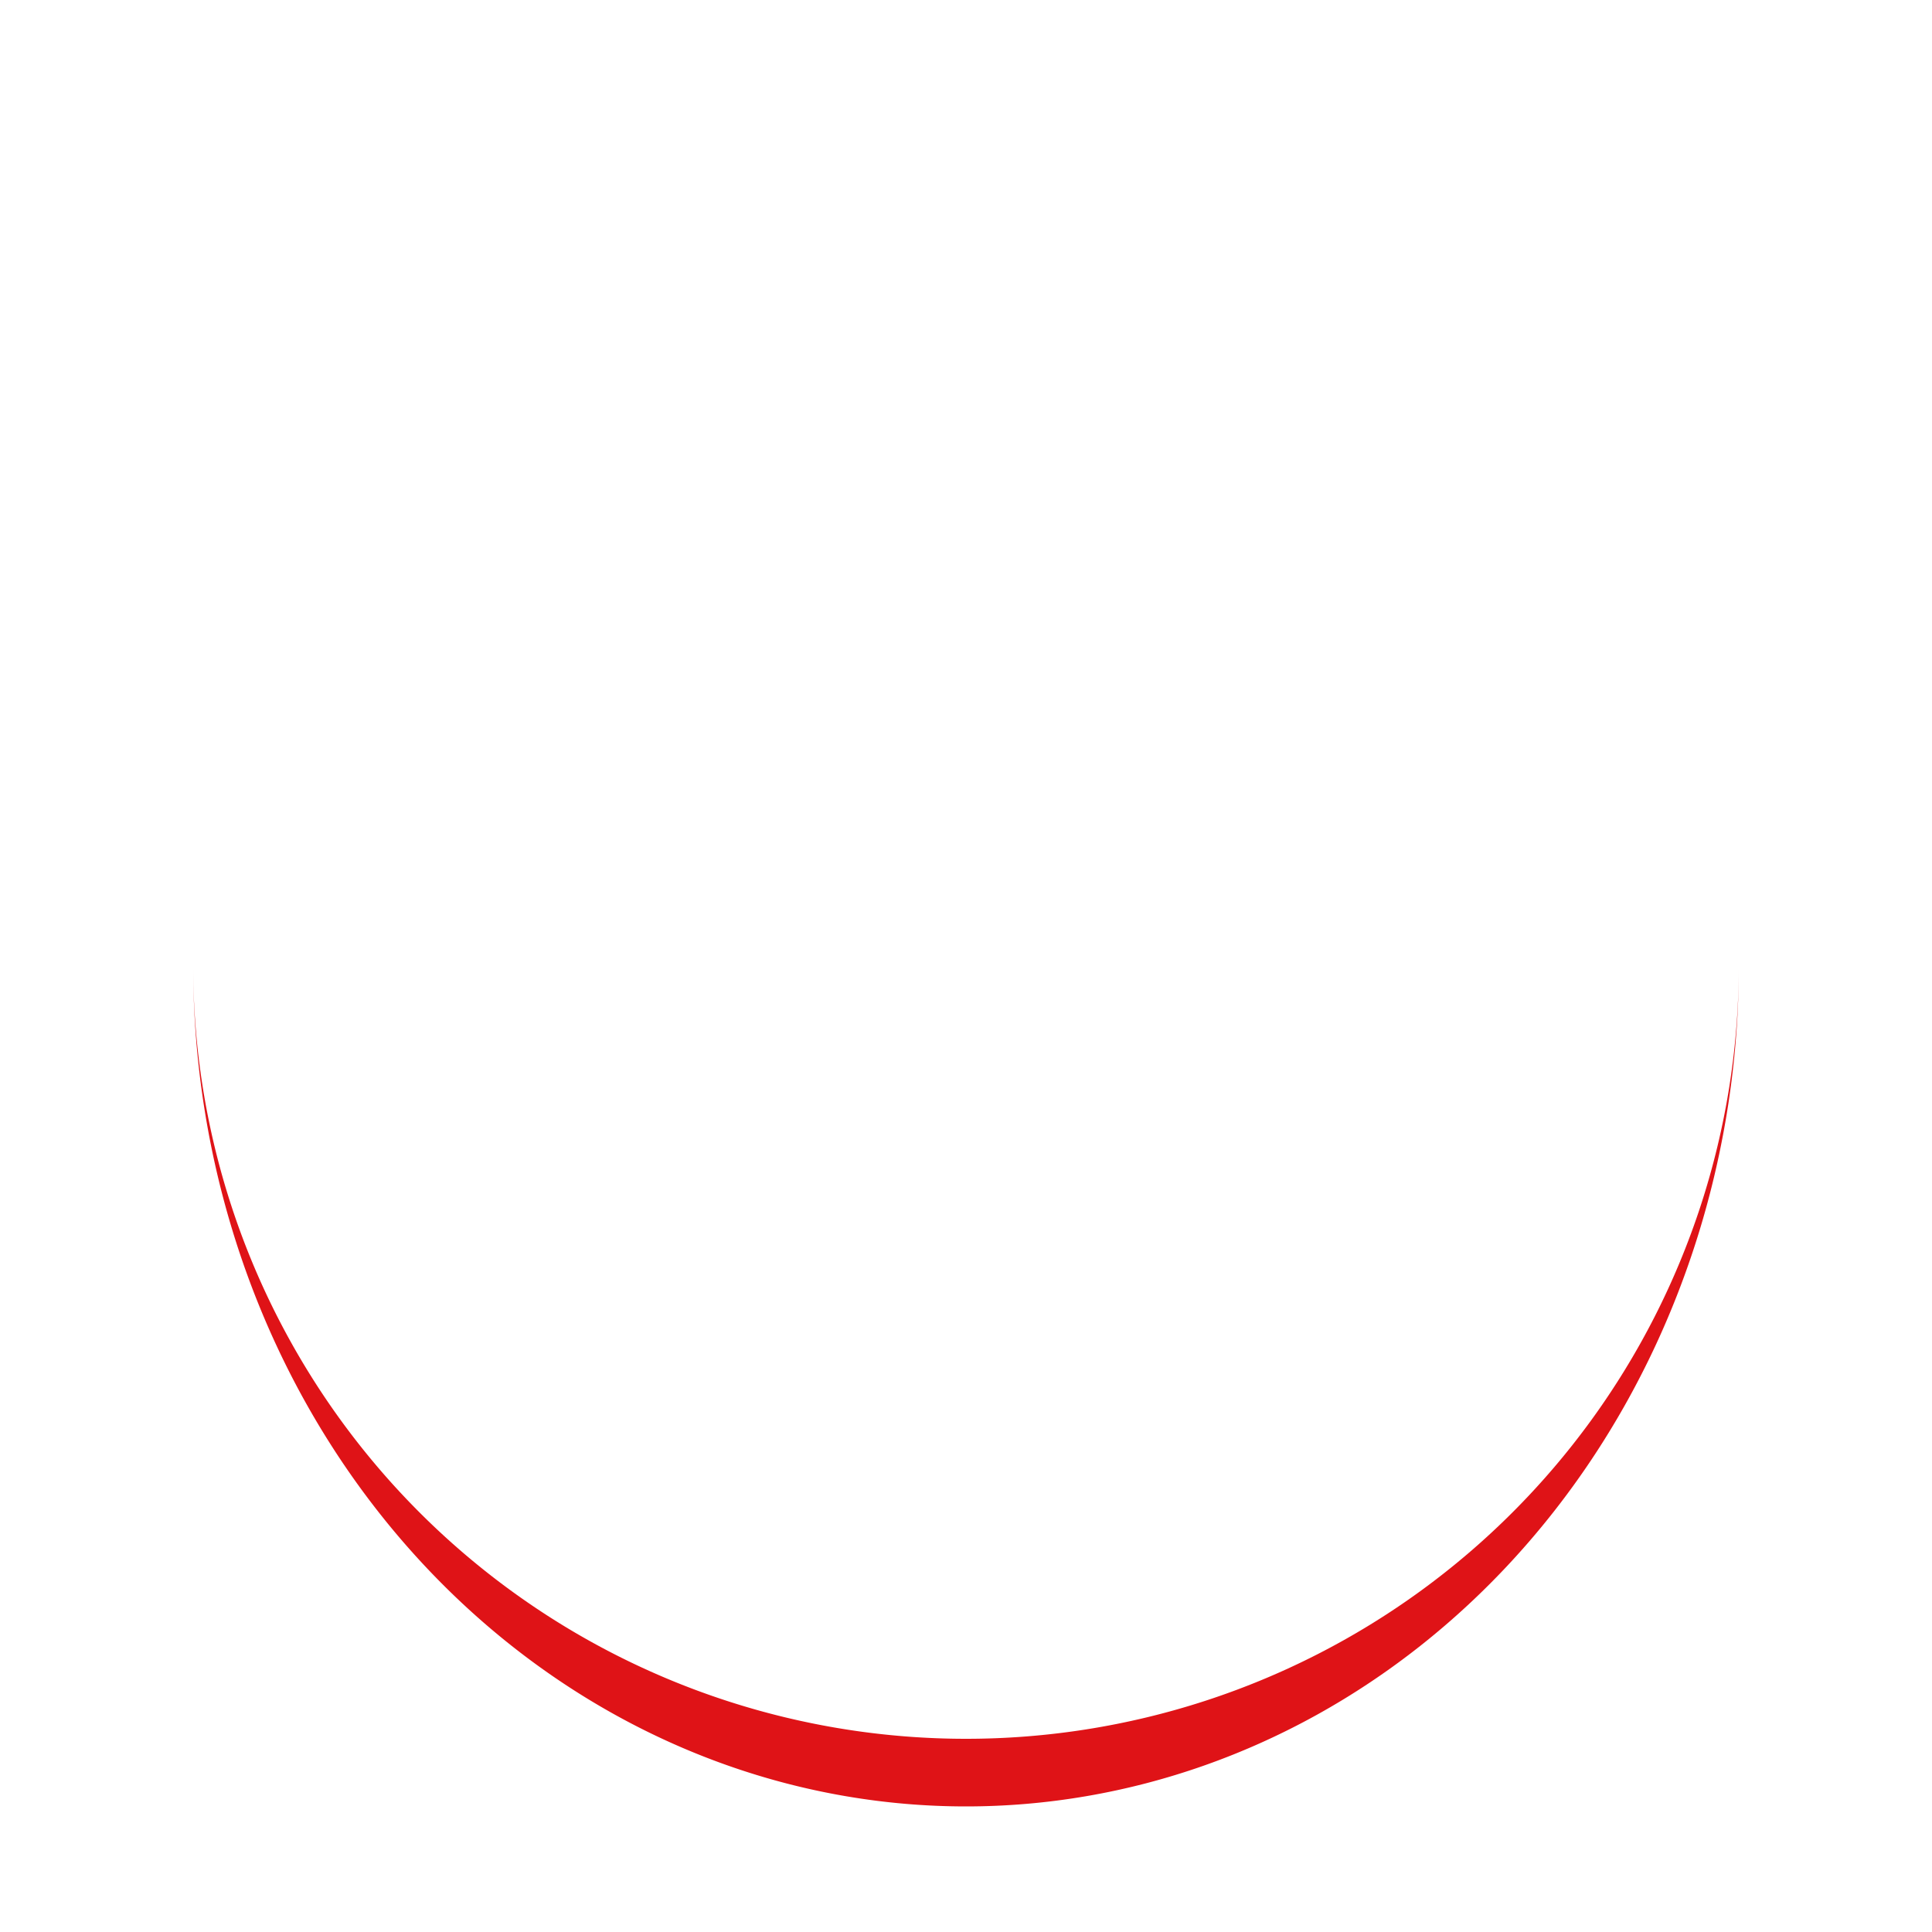 <svg xmlns="http://www.w3.org/2000/svg" xmlns:xlink="http://www.w3.org/1999/xlink" style="margin: auto; background: rgb(255 255 255 / 0%); display: block; shape-rendering: auto;" width="230px" height="230px" viewBox="0 0 100 100" preserveAspectRatio="xMidYMid">
<path d="M10 50A40 40 0 0 0 90 50A40 43.5 0 0 1 10 50" fill="#df1317" stroke="none">
  <animateTransform attributeName="transform" type="rotate" dur="0.746s" repeatCount="indefinite" keyTimes="0;1" values="0 50 51.75;360 50 51.75"></animateTransform>
</path>
<!-- [ldio] generated by https://loading.io/ --></svg>